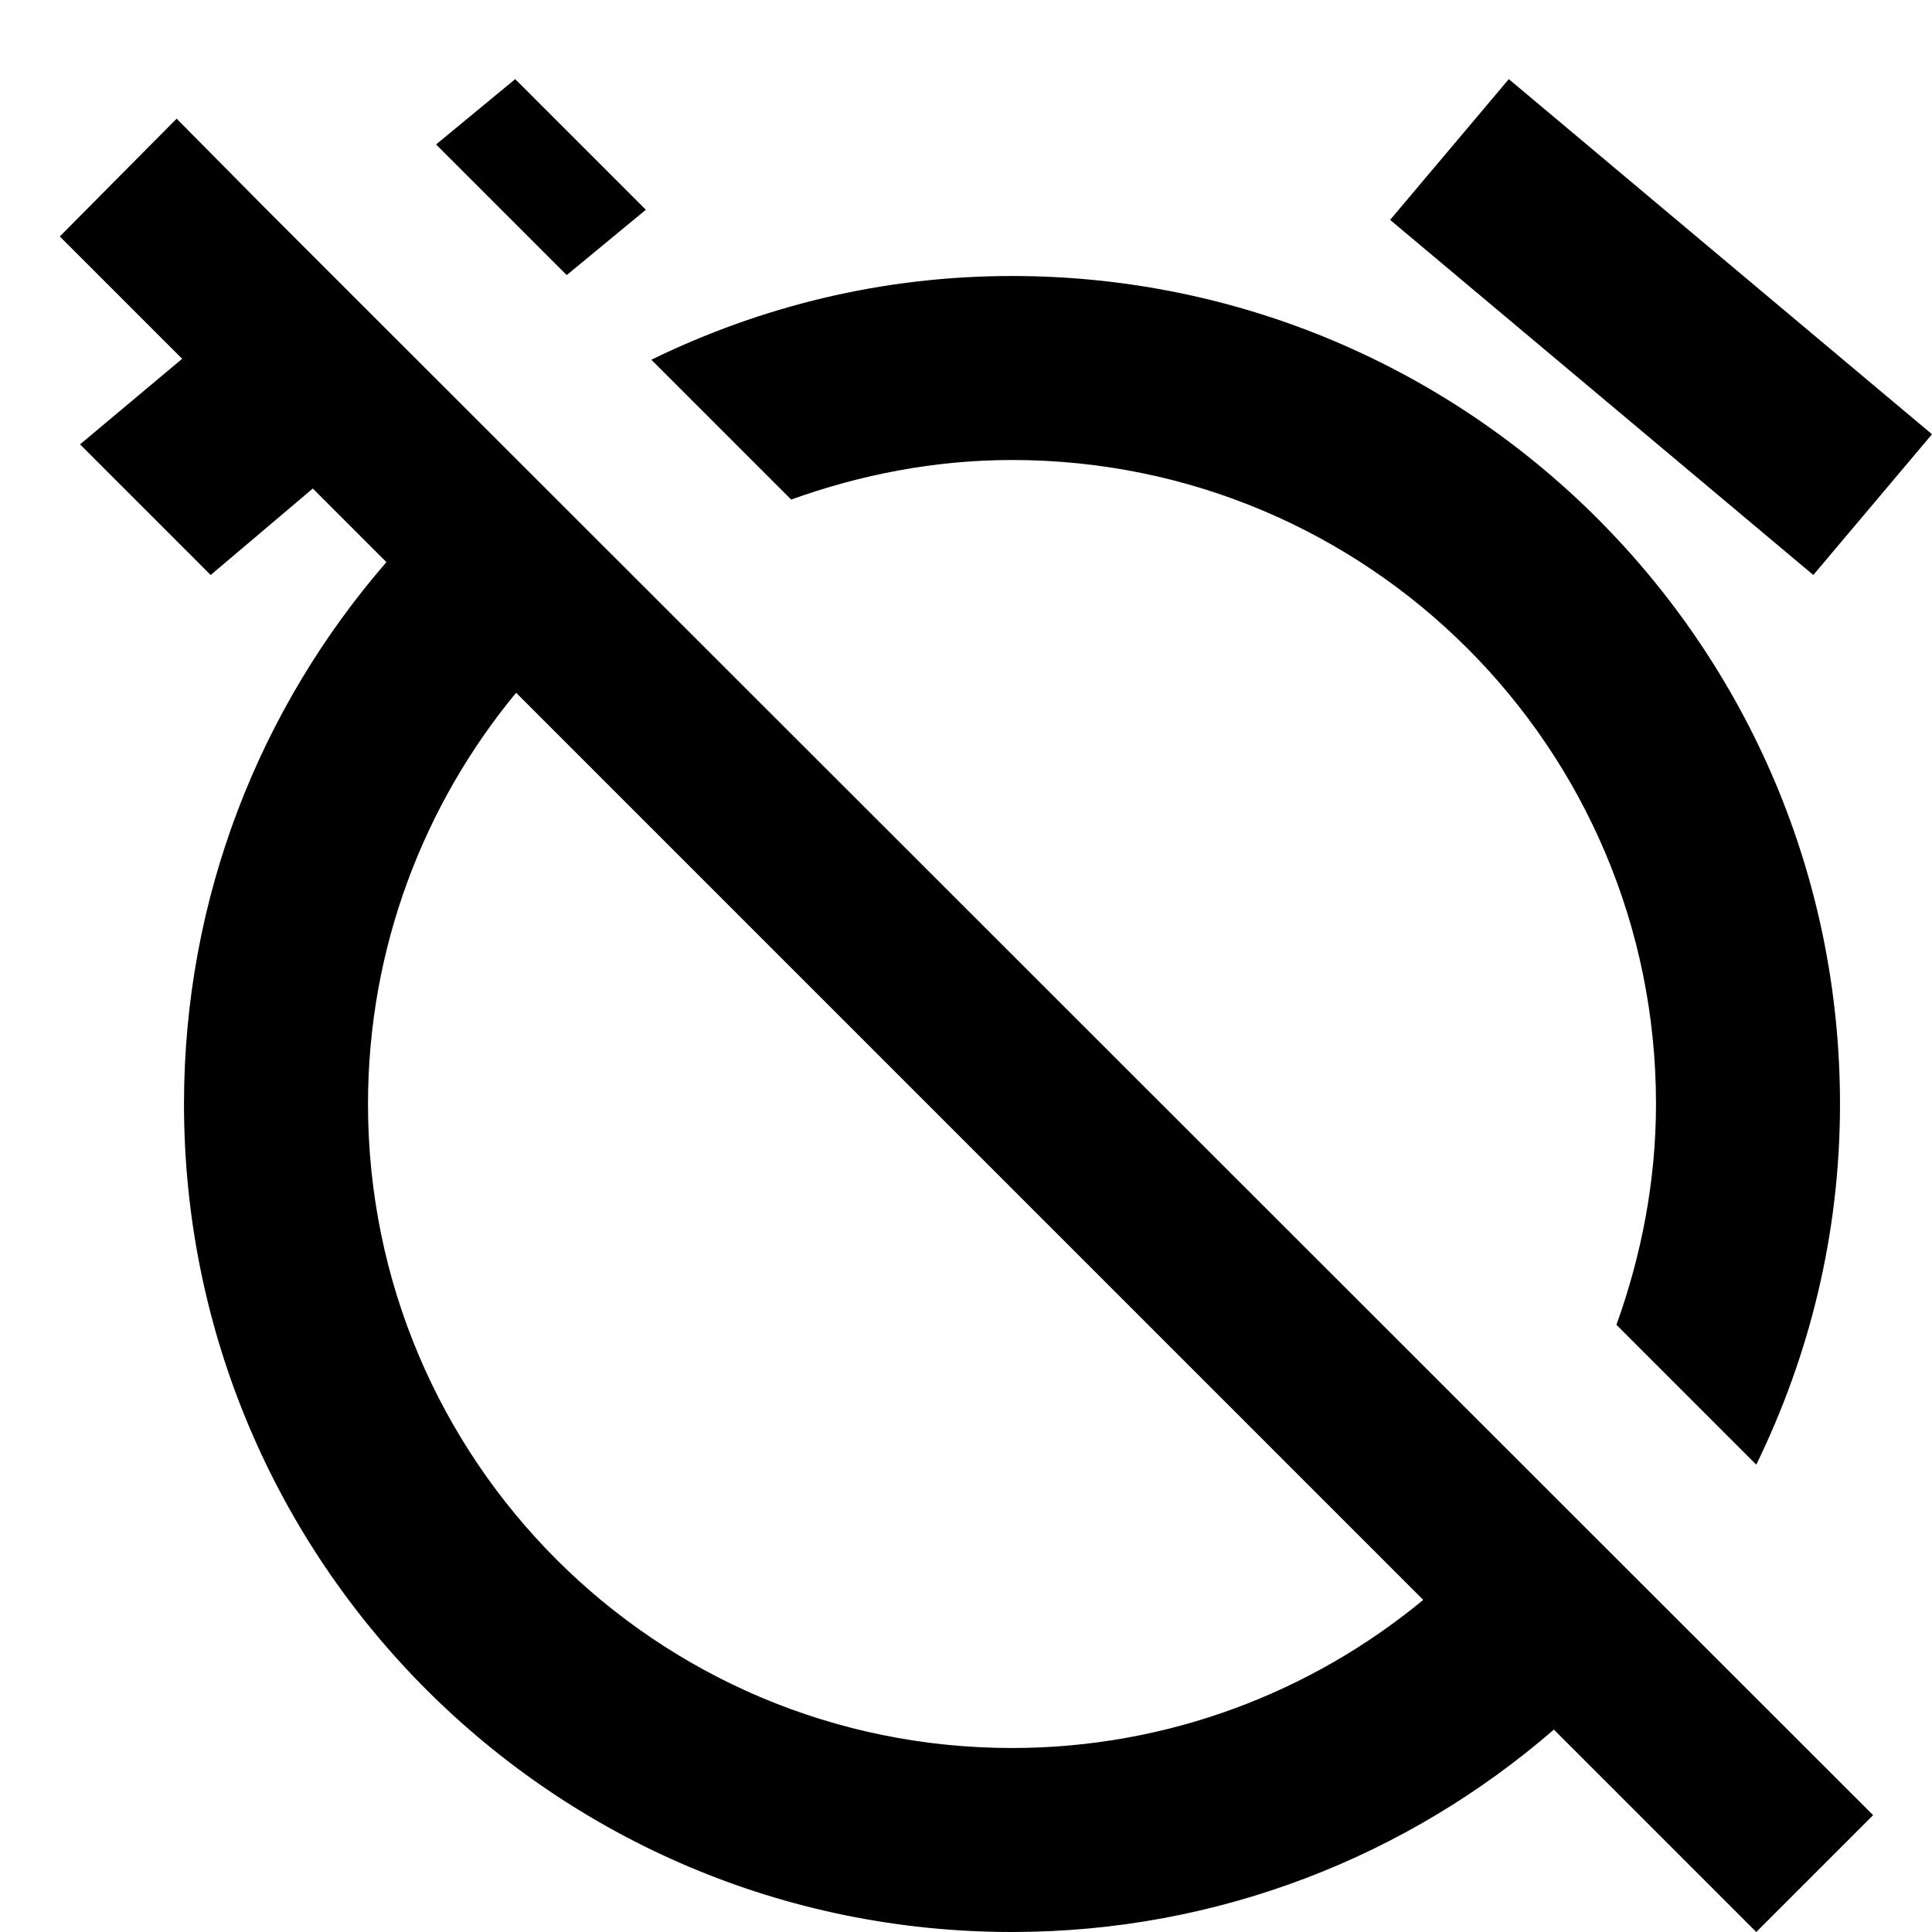 <?xml version="1.0" encoding="UTF-8"?>
<svg width="21px" height="21px" viewBox="0 0 21 21" version="1.1" xmlns="http://www.w3.org/2000/svg" xmlns:xlink="http://www.w3.org/1999/xlink">
    <!-- Generator: Sketch 42 (36781) - http://www.bohemiancoding.com/sketch -->
    <title>ic_alarm_off</title>
    <desc>Created with Sketch.</desc>
    <defs></defs>
    <g id="Page-1" stroke="none" stroke-width="1" fill="none" fill-rule="evenodd">
        <g id="Action" transform="translate(-97, -97)">
            <g id="ic_alarm_off" transform="translate(96, 96)">
                <g id="Icon-24px">
                    <polygon id="Shape" points="0 0 24 0 24 24 0 24"></polygon>
                    <path d="M12,6 C15.87,6 19,9.13 19,13 C19,13.84 18.84,14.65 18.57,15.4 L20.09,16.92 C20.67,15.73 21,14.41 21,13 C21,8.03 16.97,4 12,4 C10.59,4 9.27,4.33 8.08,4.91 L9.6,6.43 C10.35,6.16 11.16,6 12,6 L12,6 Z M22,5.72 L17.4,1.86 L16.11,3.39 L20.71,7.25 L22,5.72 L22,5.72 Z M2.92,2.29 L1.65,3.57 L2.98,4.9 L1.87,5.83 L3.29,7.25 L4.4,6.31 L5.2,7.11 C3.83,8.69 3,10.75 3,13 C3,17.97 7.02,22 12,22 C14.25,22 16.31,21.17 17.89,19.8 L20.09,22 L21.36,20.73 L3.89,3.27 L2.92,2.29 L2.92,2.29 Z M16.47,18.39 C15.26,19.39 13.7,20 12,20 C8.13,20 5,16.87 5,13 C5,11.3 5.61,9.74 6.61,8.53 L16.47,18.39 L16.47,18.39 Z M8.02,3.28 L6.6,1.86 L5.74,2.57 L7.16,3.99 L8.02,3.28 L8.02,3.28 Z" id="Shape" fill="#000000"></path>
                </g>
            </g>
        </g>
    </g>
</svg>